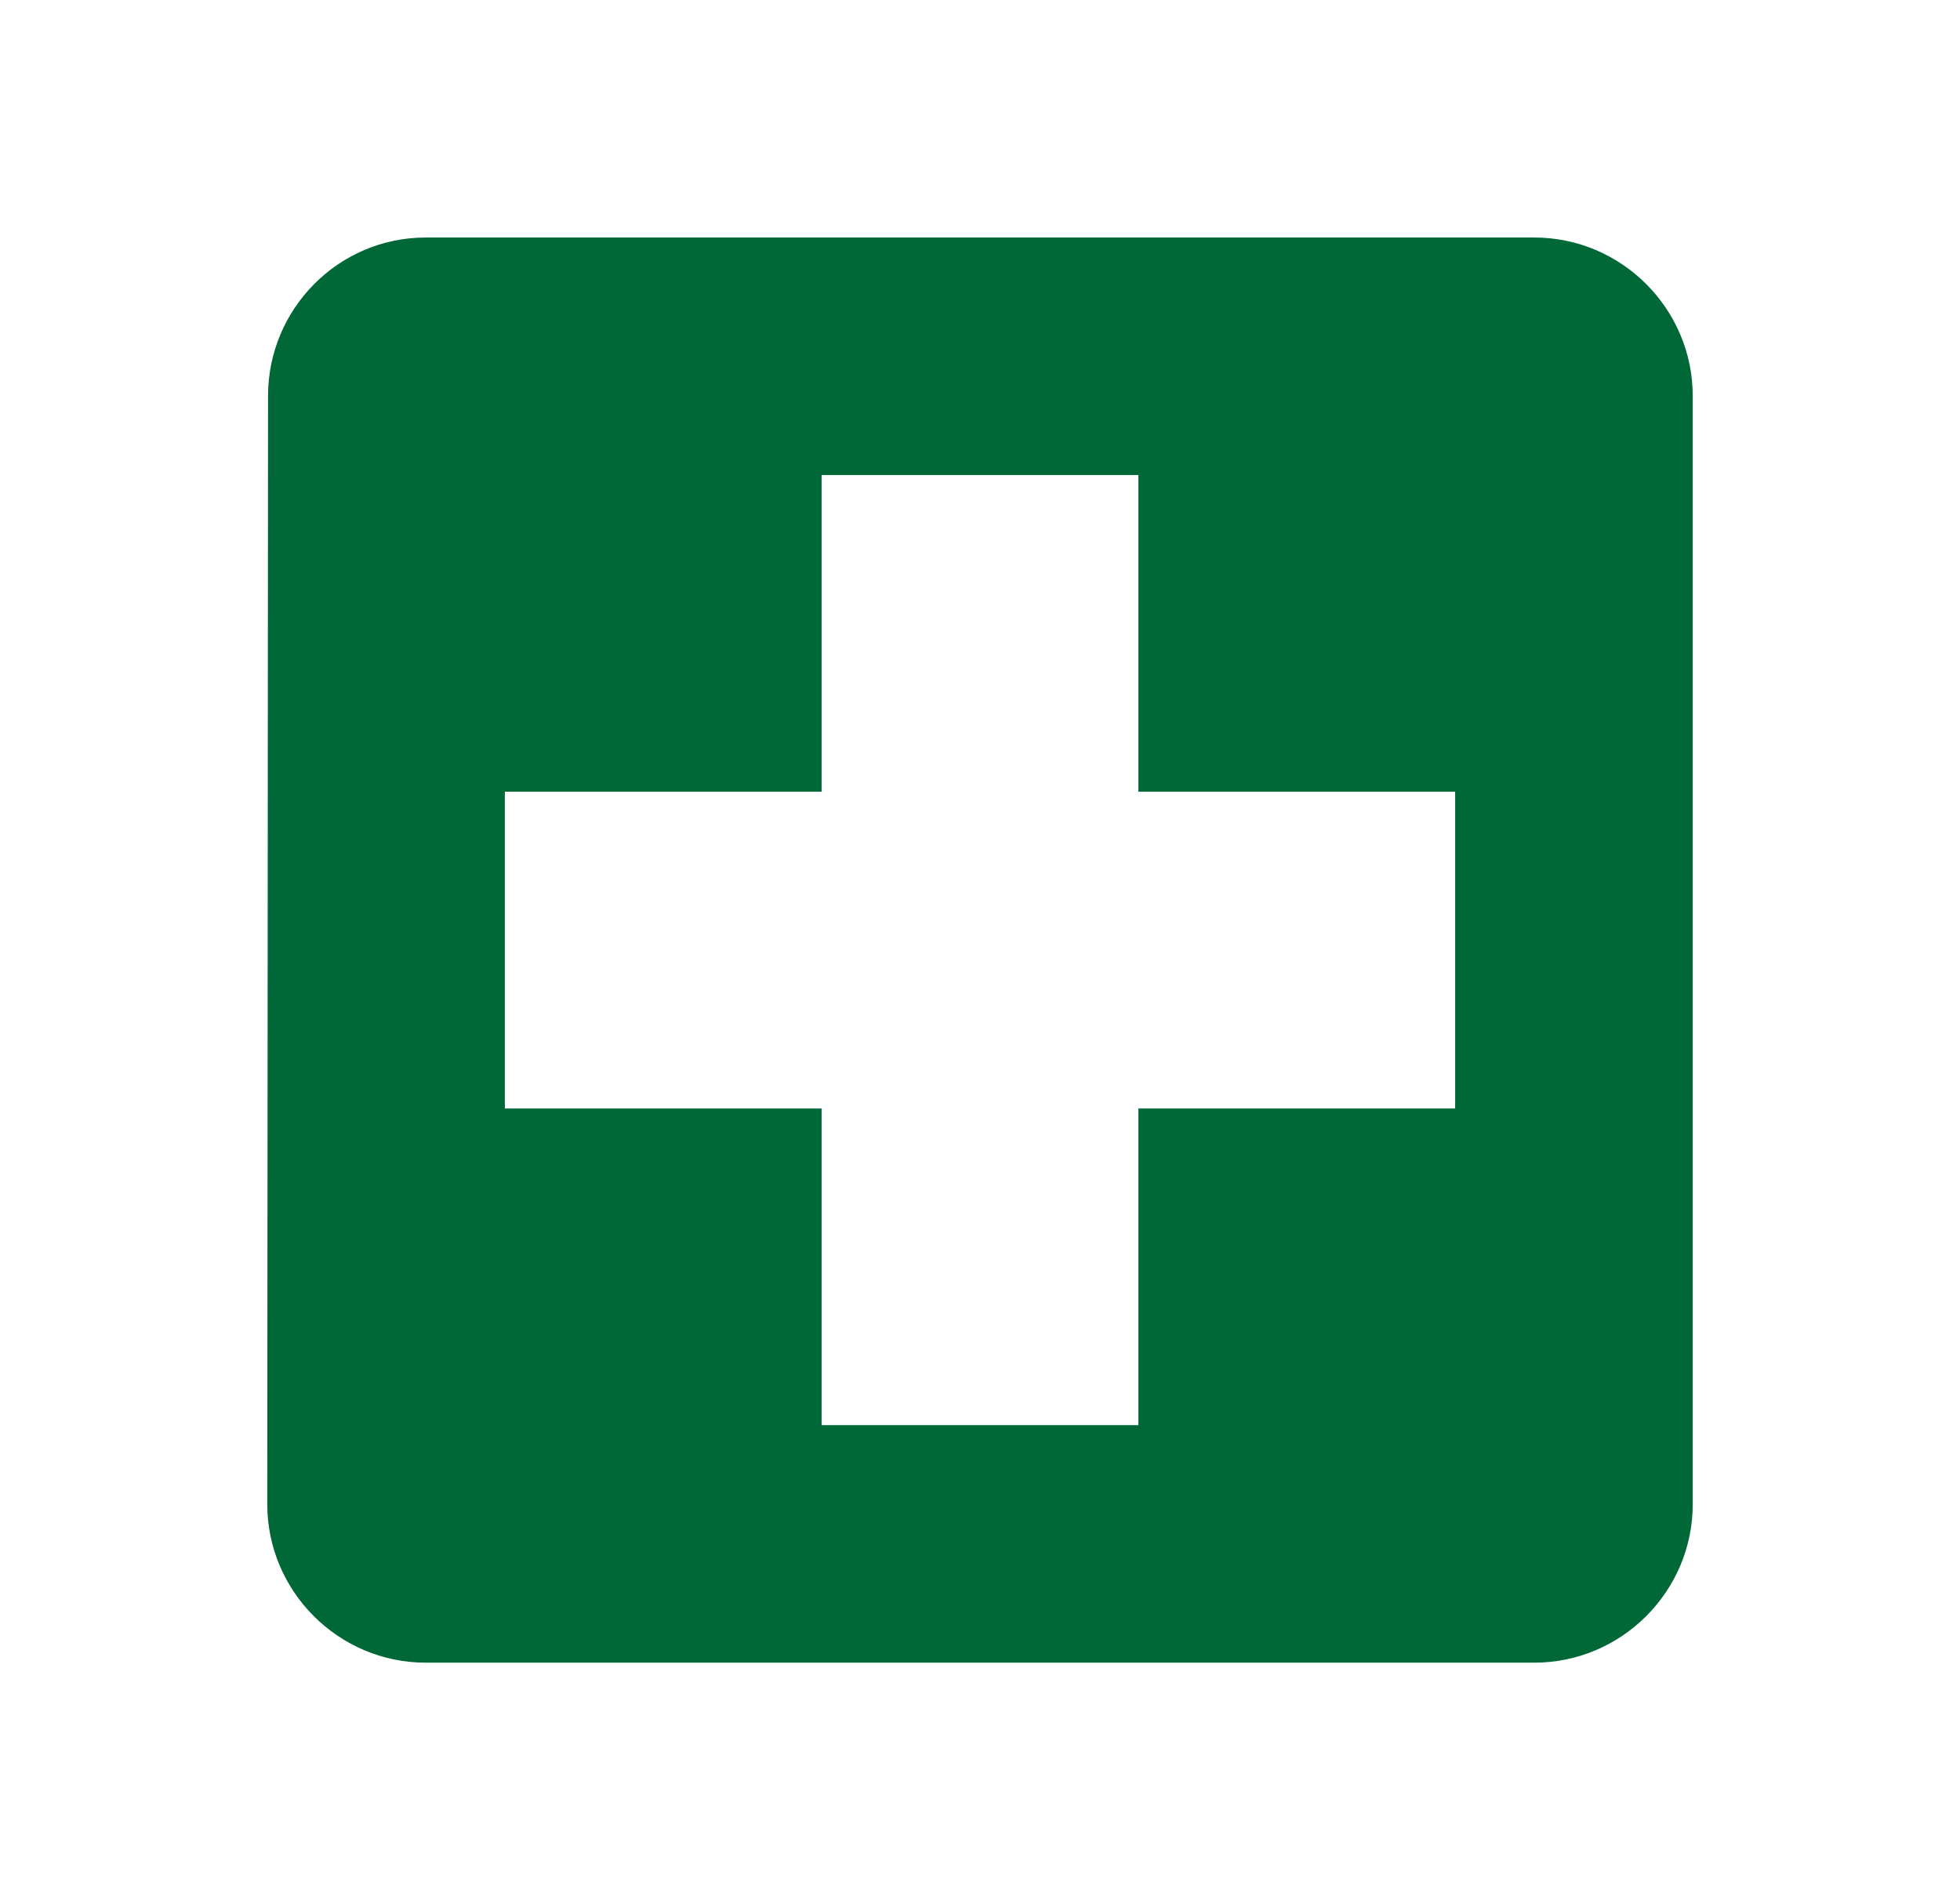 <svg width="33" height="32" viewBox="0 0 33 32" fill="none" xmlns="http://www.w3.org/2000/svg">
<g id="Local Hospital Icon 1" clip-path="url(#clip0_73_728)">
<path id="Vector" d="M25.833 4H7.167C5.7 4 4.513 5.2 4.513 6.667L4.5 25.333C4.5 26.8 5.7 28 7.167 28H25.833C27.3 28 28.5 26.8 28.5 25.333V6.667C28.5 5.2 27.3 4 25.833 4ZM24.5 18.667H19.167V24H13.833V18.667H8.5V13.333H13.833V8H19.167V13.333H24.5V18.667Z" fill="#006837"/>
</g>
<defs>
<clipPath id="clip0_73_728">
<rect width="32" height="32" fill="white" transform="translate(0.5)"/>
</clipPath>
</defs>
</svg>
